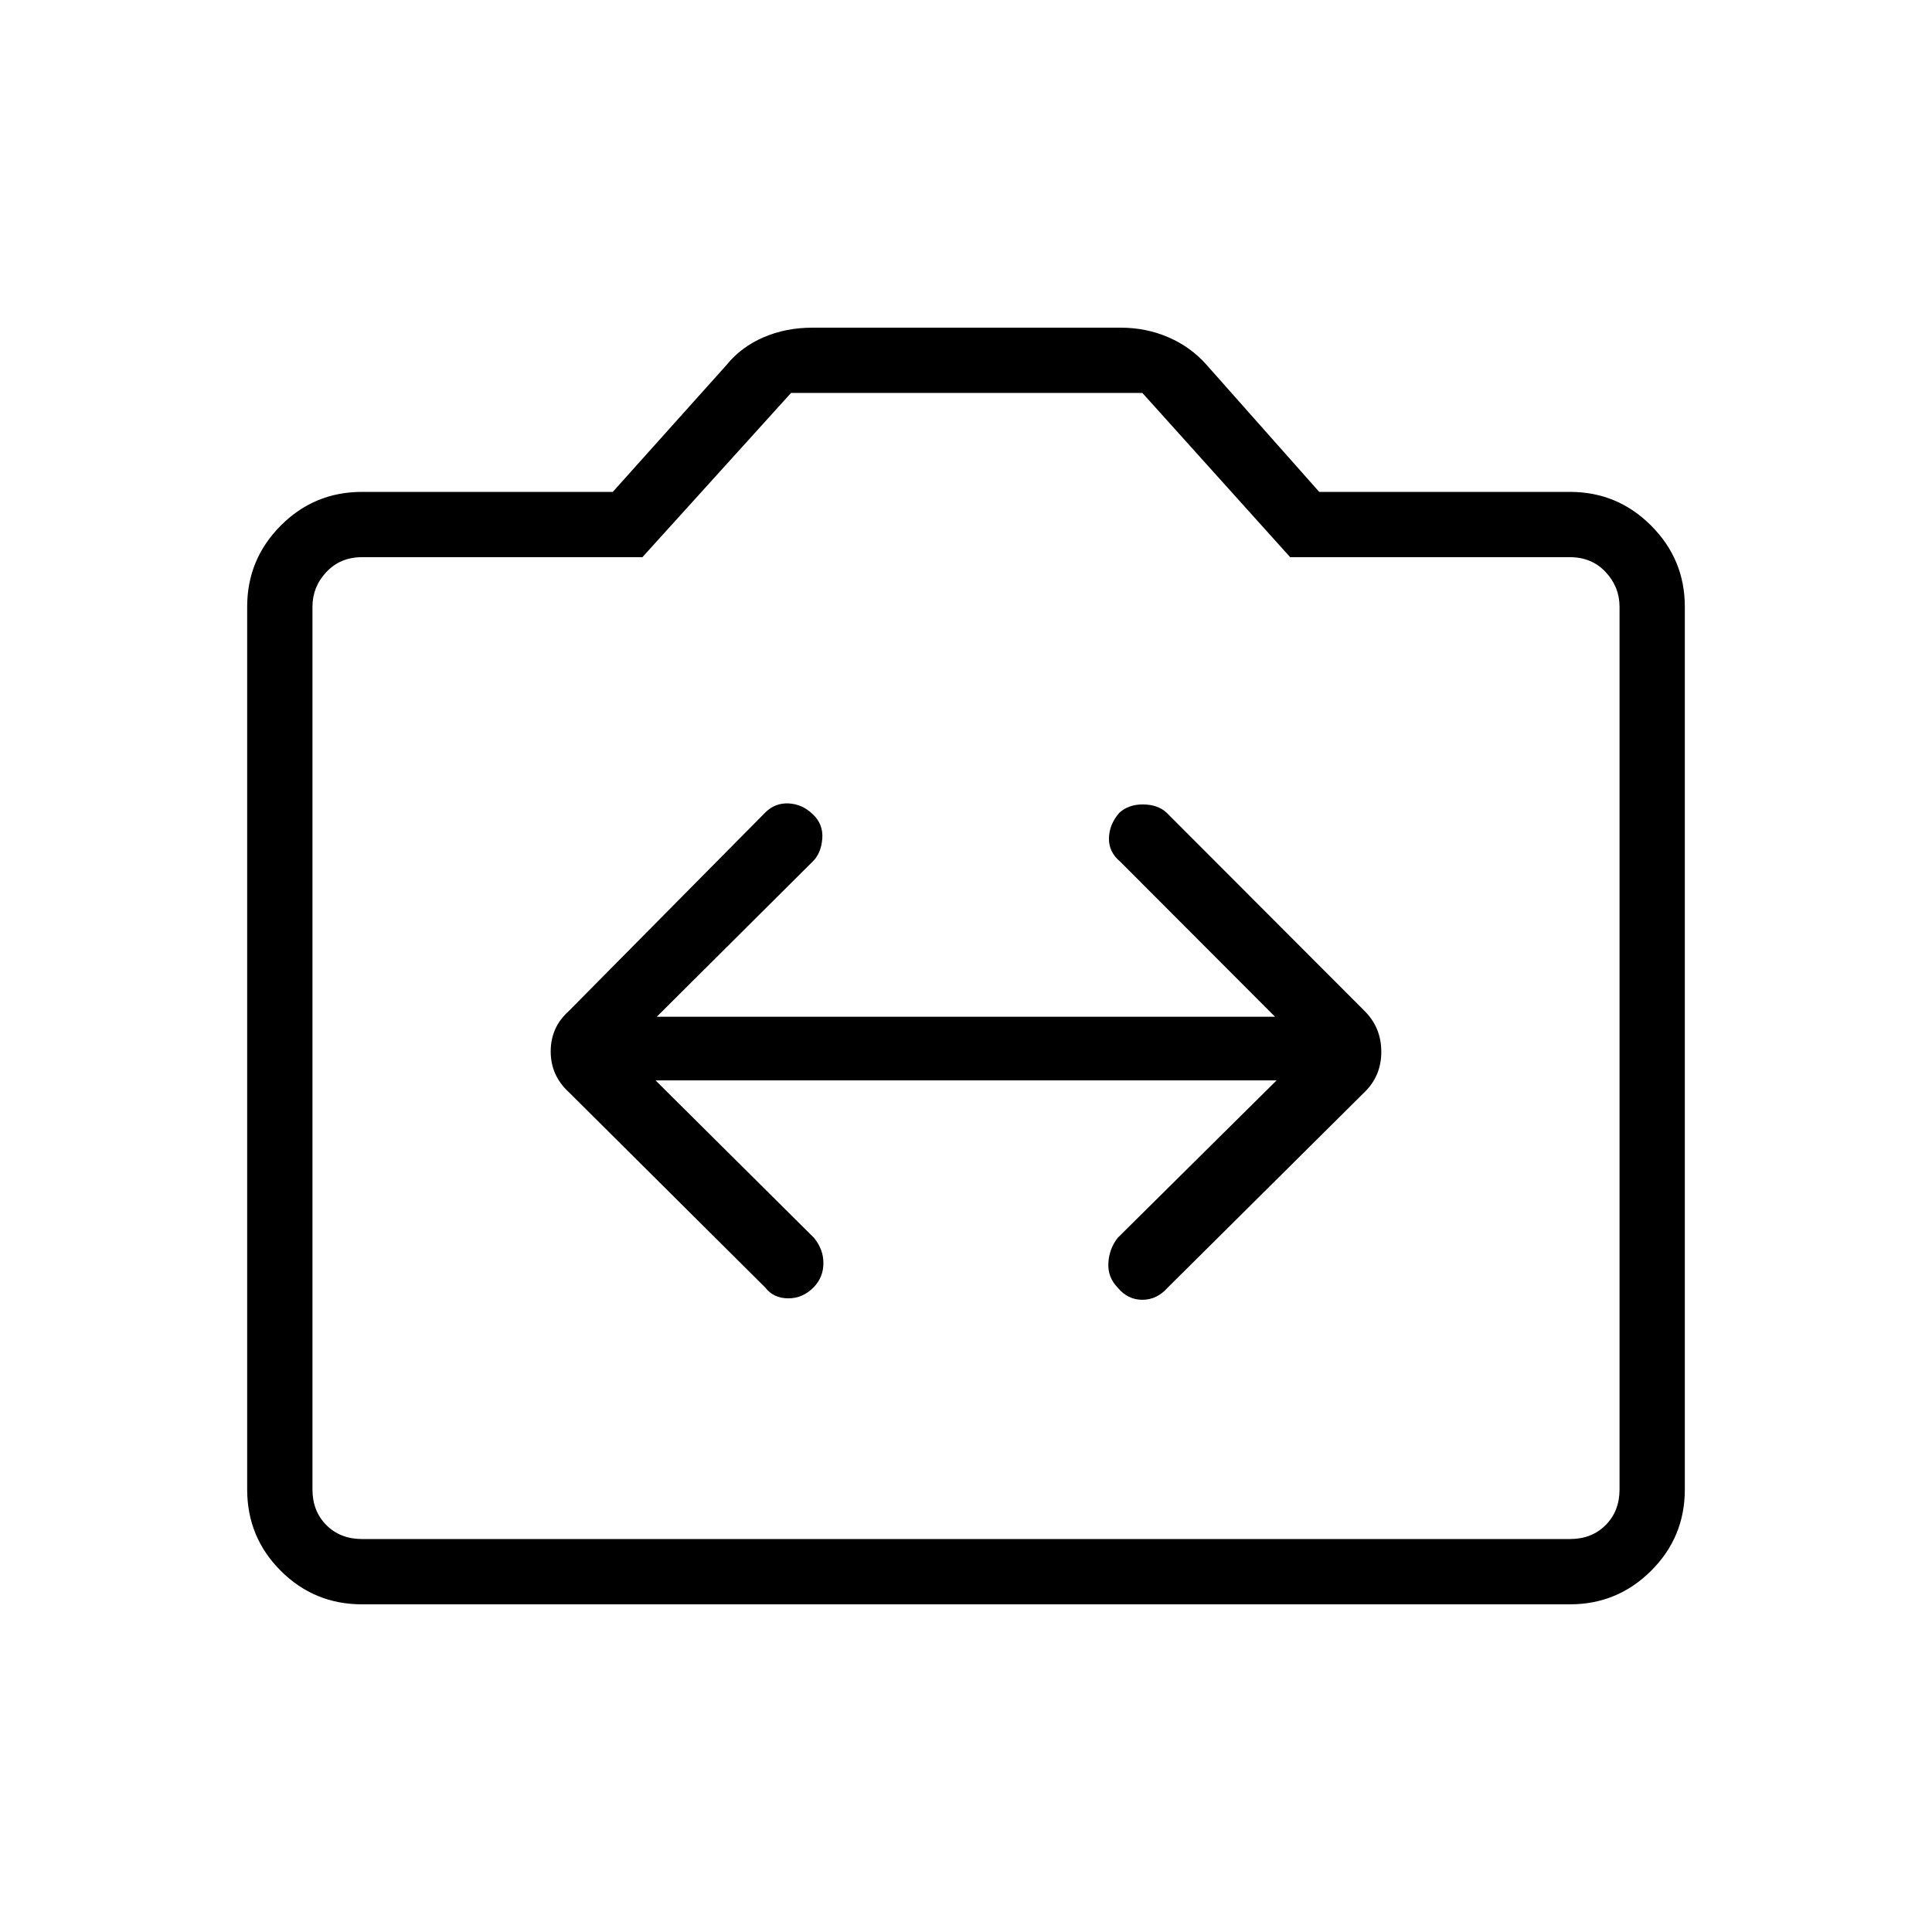 <svg xmlns="http://www.w3.org/2000/svg" height="40" viewBox="0 -960 960 960" width="40"><path d="M179.87-162.82q-23.7 0-40.38-16.67-16.67-16.68-16.67-40.38v-438.66q0-23.54 16.67-40.3 16.68-16.75 40.38-16.75h124.62l56.57-63.12q7.21-8.89 18.31-13.68 11.1-4.8 24.31-4.8h153.27q12.56 0 23.67 4.8 11.11 4.79 18.98 13.74l55.91 63.06h124.62q23.55 0 40.3 16.75 16.75 16.76 16.75 40.3v438.66q0 23.7-16.75 40.38-16.75 16.67-40.3 16.67H179.87Zm0-32.44h600.26q10.77 0 17.69-6.92 6.92-6.92 6.92-17.69v-438.66q0-9.87-6.92-17.24-6.92-7.37-17.69-7.37H641.07l-73.42-81.6H393.06l-73.85 81.6H179.87q-10.77 0-17.69 7.37-6.92 7.37-6.92 17.24v438.66q0 10.77 6.92 17.69 6.92 6.92 17.69 6.92ZM480-439.53Zm-154.29 16.35h308.64l-78.99 78.27q-4.23 5.46-4.62 12.5-.38 7.04 4.62 12.21 5 6.06 12.27 6.06t12.64-6.09l97.8-97.12q8.29-8.07 8.29-20.03 0-11.97-8.29-20.25l-98.47-98.63q-4.27-3.93-11.53-4.02-7.26-.08-11.89 4.16-5 5.72-5.15 12.6-.15 6.88 5.57 11.64l76.95 77.09h-307.2l77.61-77.25q4.08-4.08 4.63-11.26.55-7.19-4.77-12.15-5.18-5-11.95-5.33-6.77-.34-11.62 4.52l-97.67 98.7q-8.94 8.03-8.94 19.99 0 11.97 8.94 20.19l97.67 97.15q4.08 5.32 11.4 5.37 7.32.05 12.84-5.67 4.66-5 4.66-11.83t-4.66-12.55l-78.78-78.27Z"/></svg>